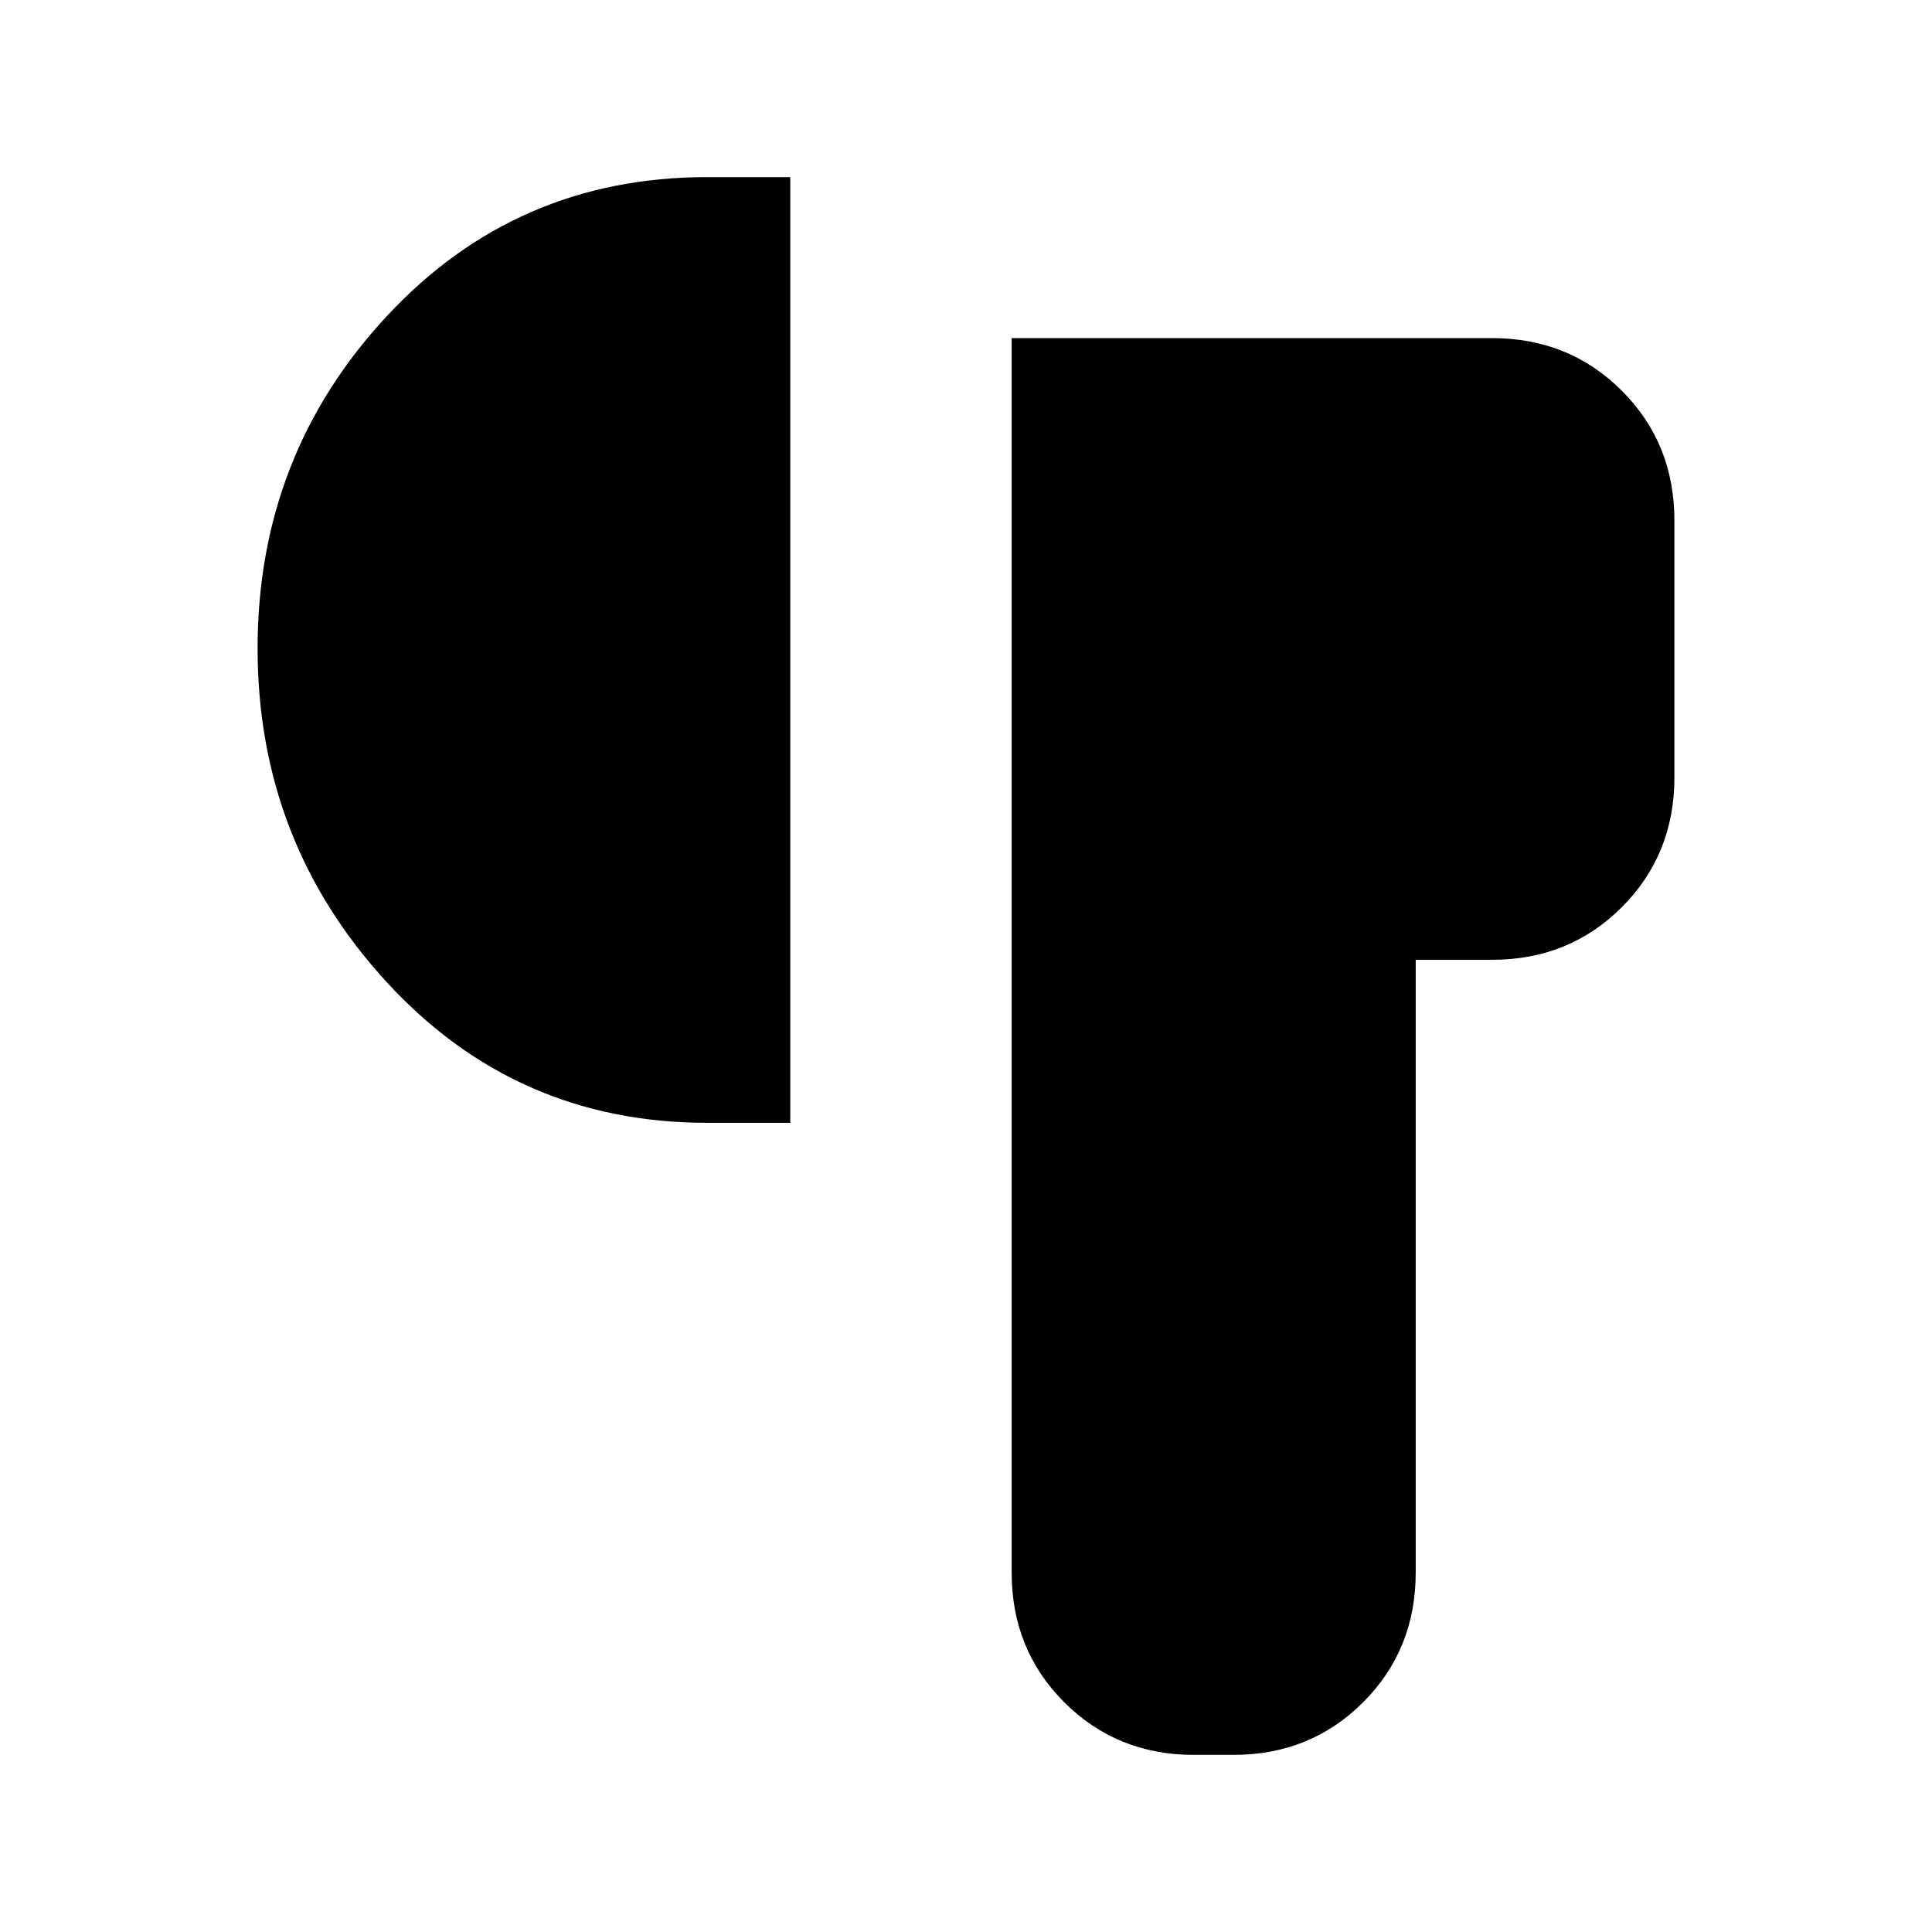 <svg xmlns="http://www.w3.org/2000/svg" height="24" viewBox="0 -960 960 960" width="24"><path d="M593.31-88q-38.34 0-64.48-26.14-26.14-26.13-26.14-64.48V-792h238.69q38.35 0 64.48 26.14Q832-739.73 832-701.38v127.69q0 38.34-26.14 64.48-26.13 26.13-64.48 26.13h-37.92v304.46q0 38.35-26.14 64.48Q651.19-88 612.85-88h-19.54ZM351.46-402.08q-95.03 0-159.25-69.84Q128-541.76 128-637.81q0-96.04 64.21-165.11Q256.43-872 351.46-872h41.23v469.92h-41.23Z"/></svg>